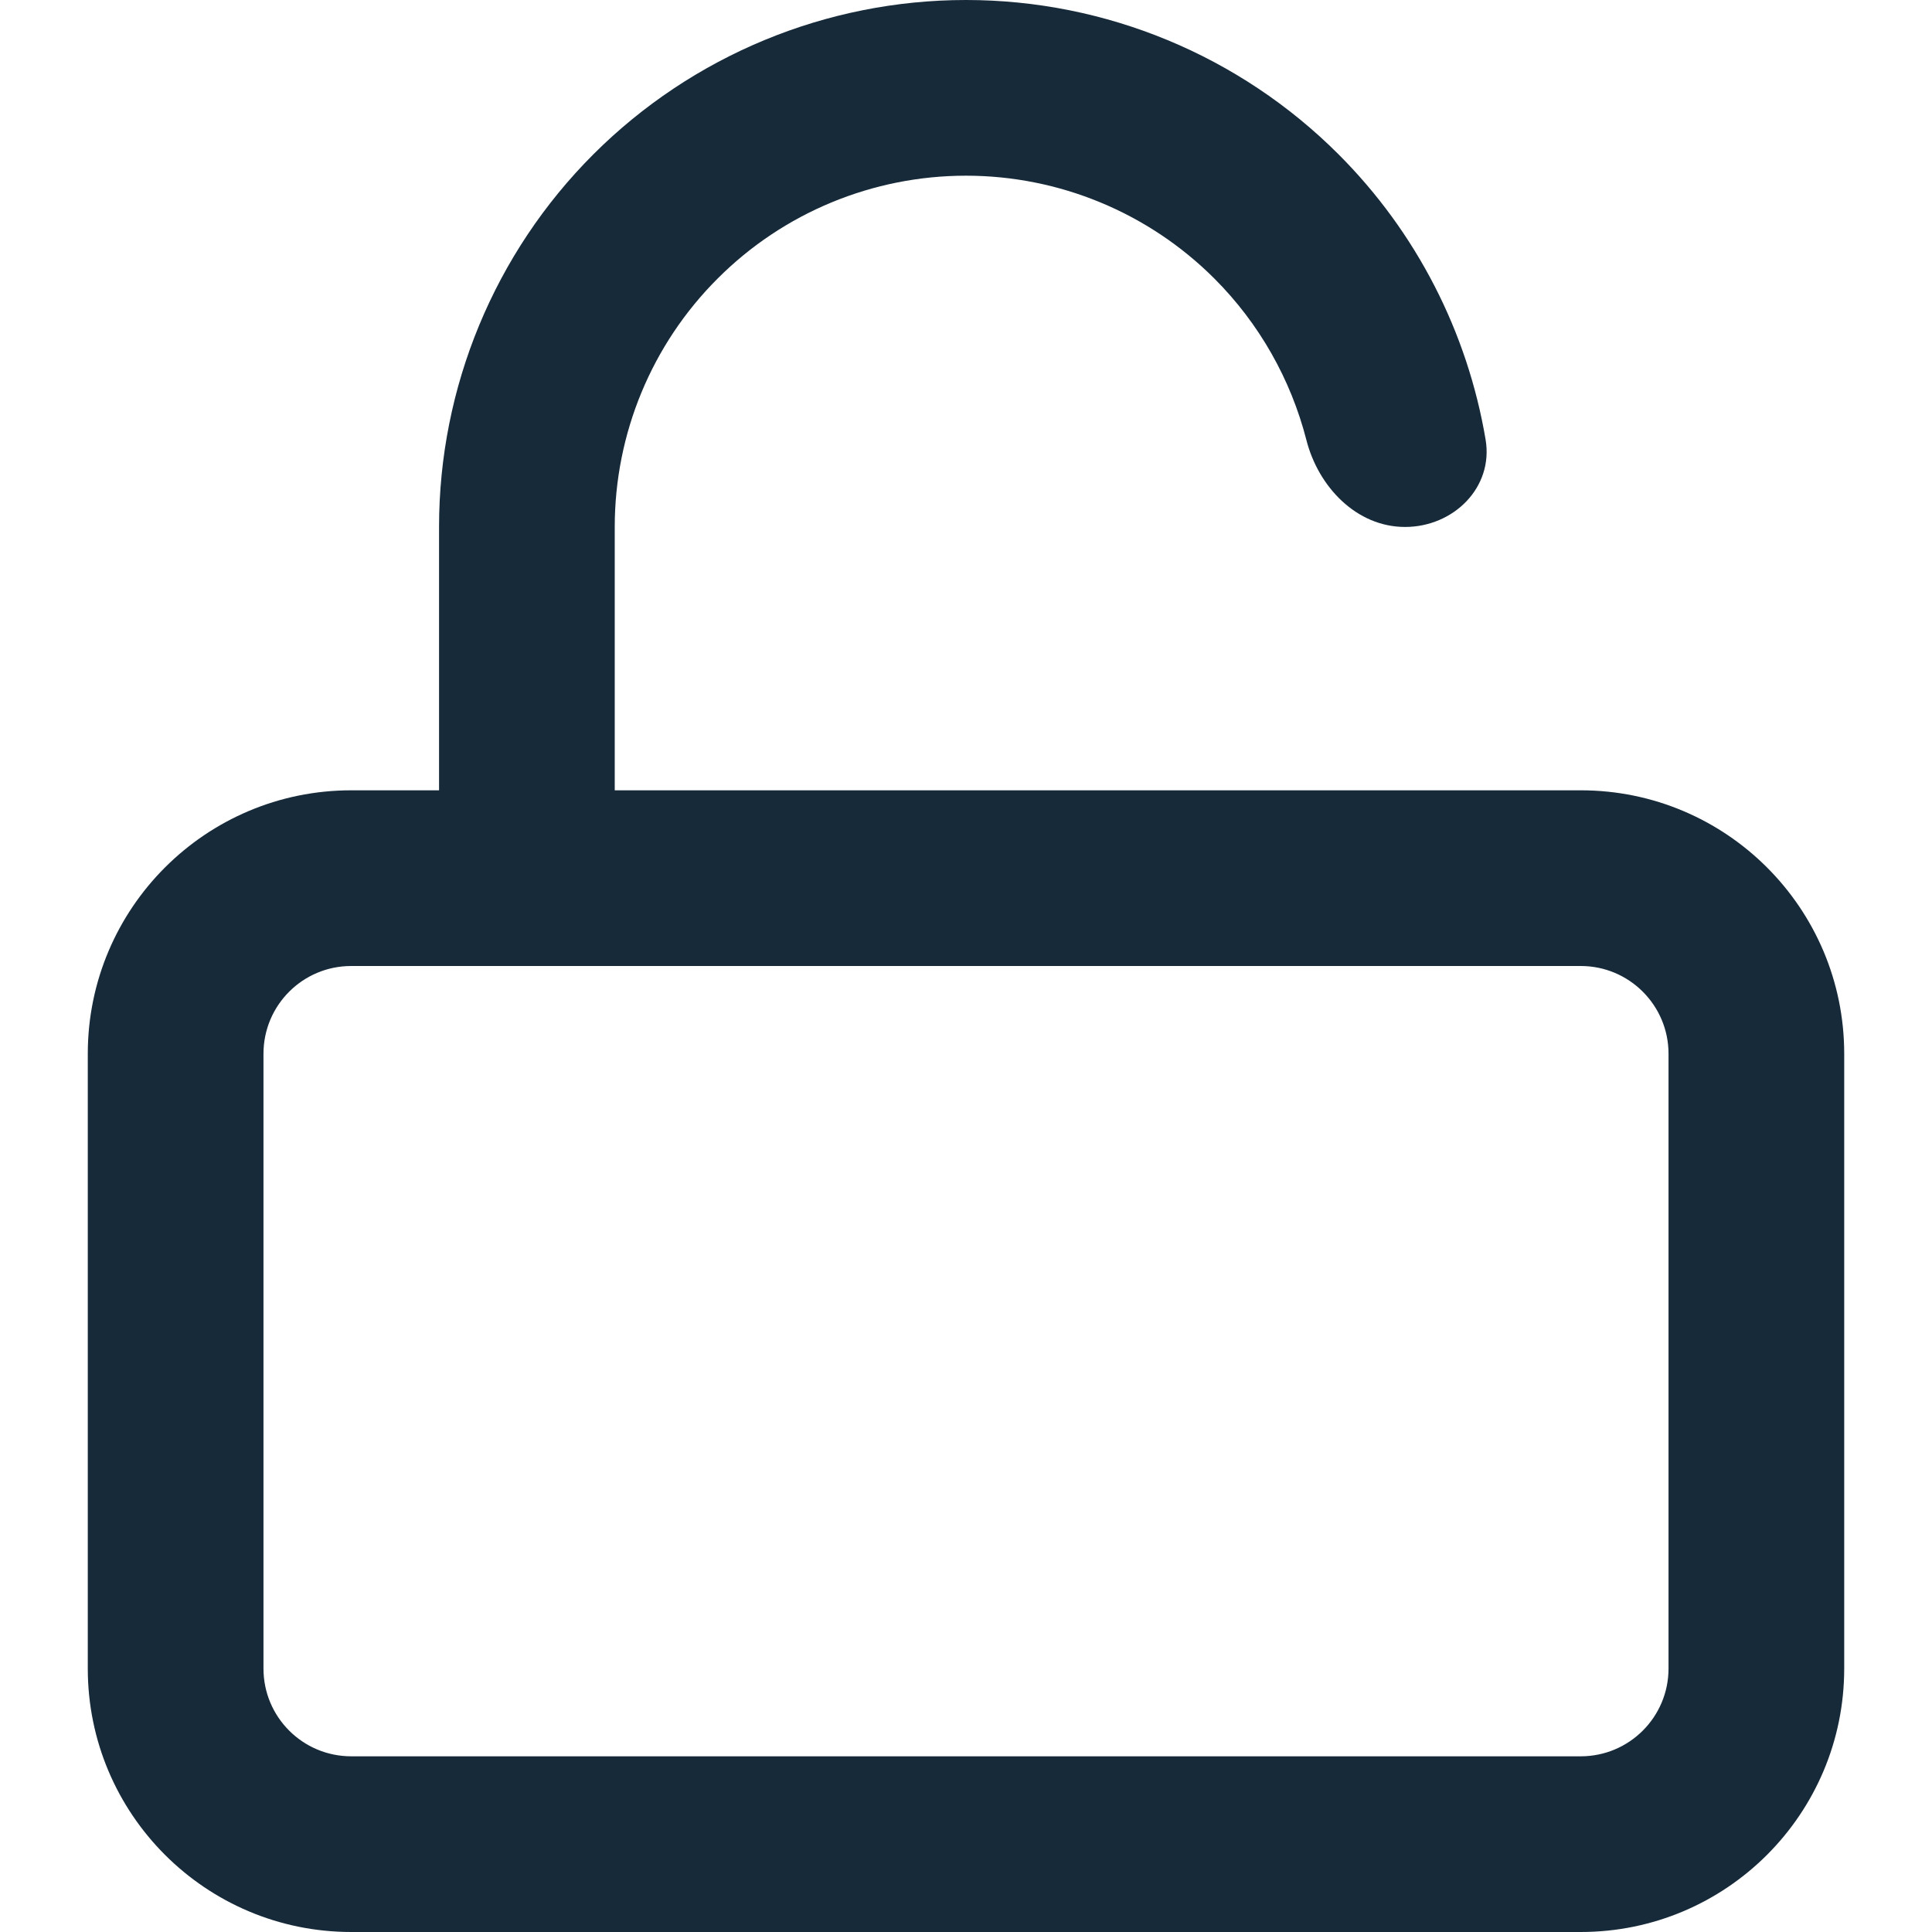 <svg width="16" height="16" viewBox="0 0 16 16" fill="none" xmlns="http://www.w3.org/2000/svg">
<g clip-path="url(#clip0)">
<path fill-rule="evenodd" clip-rule="evenodd" d="M2.909 8C2.507 8 2.182 8.325 2.182 8.727V13.818C2.182 14.22 2.507 14.545 2.909 14.545H13.091C13.492 14.545 13.818 14.22 13.818 13.818V8.727C13.818 8.325 13.492 8 13.091 8H2.909ZM0.727 8.727C0.727 7.522 1.704 6.545 2.909 6.545H13.091C14.296 6.545 15.273 7.522 15.273 8.727V13.818C15.273 15.023 14.296 16 13.091 16H2.909C1.704 16 0.727 15.023 0.727 13.818V8.727Z" fill="#172A3A"/>
<path d="M8 1.455C7.228 1.455 6.488 1.761 5.943 2.307C5.397 2.852 5.091 3.592 5.091 4.364V7.273C5.091 7.674 4.765 8 4.364 8C3.962 8 3.636 7.674 3.636 7.273V4.364C3.636 3.206 4.096 2.096 4.914 1.278C5.733 0.46 6.843 0 8 0C9.157 0 10.267 0.46 11.085 1.278C11.731 1.924 12.153 2.751 12.303 3.64C12.37 4.036 12.038 4.364 11.636 4.364C11.235 4.364 10.918 4.033 10.819 3.644C10.69 3.142 10.429 2.679 10.057 2.307C9.511 1.761 8.771 1.455 8 1.455Z" fill="#172A3A"/>
</g>
<defs>
<clipPath id="clip0">
<rect width="16" height="16" fill="white"/>
</clipPath>
</defs>
</svg>
